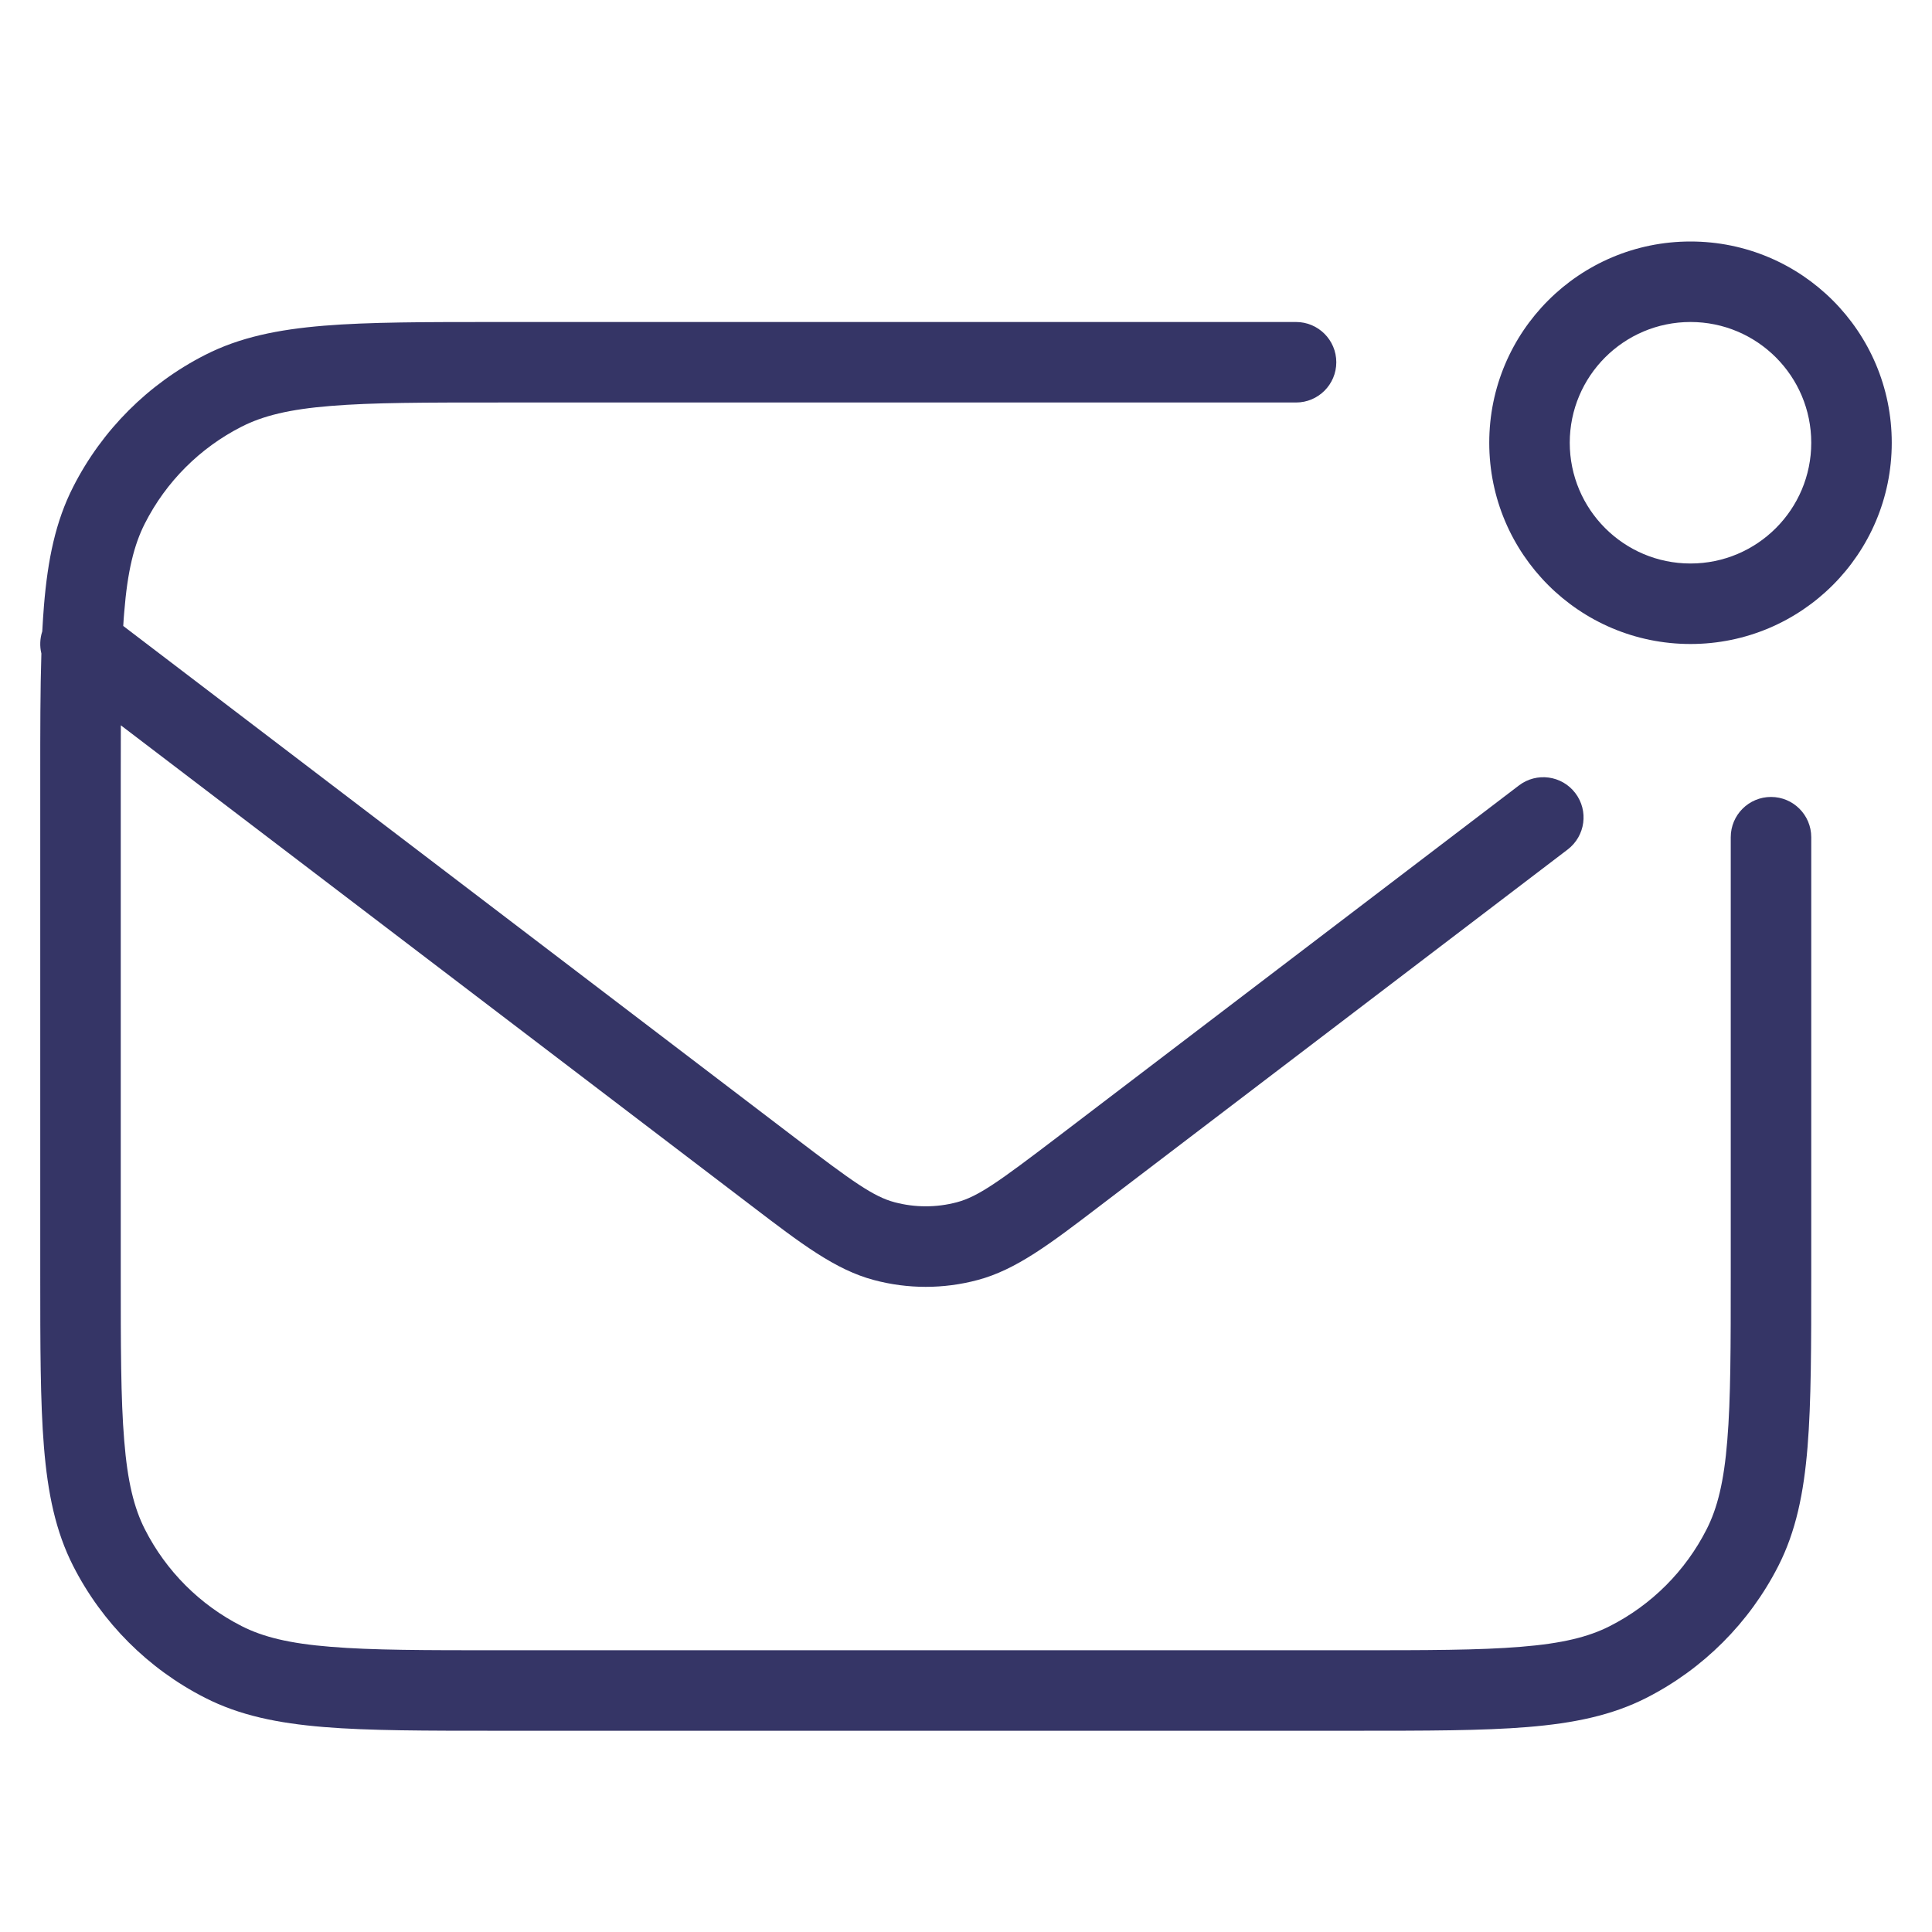 <svg width="24" height="24" viewBox="0 0 24 24" fill="none" xmlns="http://www.w3.org/2000/svg">
<path fill-rule="evenodd" clip-rule="evenodd" d="M21 3C19.619 3 18.5 4.119 18.5 5.5C18.5 6.881 19.619 8 21 8C22.381 8 23.5 6.881 23.5 5.5C23.5 4.119 22.381 3 21 3ZM19.5 5.5C19.5 4.672 20.172 4 21 4C21.828 4 22.5 4.672 22.5 5.5C22.5 6.328 21.828 7 21 7C20.172 7 19.5 6.328 19.5 5.5Z" fill="#353566"/>
<path d="M16.1 4H6.178C5.287 4 4.587 4 4.025 4.046C3.452 4.093 2.977 4.19 2.548 4.409C1.842 4.768 1.268 5.342 0.909 6.048C0.69 6.477 0.593 6.952 0.546 7.525C0.538 7.626 0.531 7.732 0.525 7.843C0.496 7.932 0.492 8.028 0.514 8.118C0.5 8.562 0.5 9.076 0.5 9.678V15.822C0.5 16.713 0.5 17.413 0.546 17.975C0.593 18.548 0.69 19.023 0.909 19.453C1.268 20.158 1.842 20.732 2.548 21.091C2.977 21.31 3.452 21.407 4.025 21.454C4.587 21.5 5.287 21.5 6.178 21.5H16.822C17.713 21.5 18.413 21.5 18.975 21.454C19.548 21.407 20.023 21.31 20.453 21.091C21.158 20.732 21.732 20.158 22.091 19.453C22.31 19.023 22.407 18.548 22.454 17.975C22.5 17.413 22.5 16.713 22.5 15.822V10.4C22.5 10.124 22.276 9.9 22 9.9C21.724 9.9 21.5 10.124 21.5 10.4V15.8C21.5 16.718 21.5 17.377 21.457 17.894C21.416 18.405 21.335 18.733 21.2 18.998C20.937 19.516 20.516 19.937 19.998 20.2C19.733 20.335 19.405 20.416 18.894 20.457C18.377 20.5 17.718 20.5 16.8 20.5H6.2C5.282 20.5 4.623 20.5 4.106 20.457C3.595 20.416 3.267 20.335 3.002 20.2C2.484 19.937 2.063 19.516 1.8 18.998C1.665 18.733 1.584 18.405 1.543 17.894C1.5 17.377 1.5 16.718 1.5 15.8V9.7C1.5 9.452 1.5 9.223 1.501 9.01L9.342 14.984C9.954 15.451 10.377 15.774 10.856 15.901C11.278 16.014 11.722 16.014 12.144 15.901C12.623 15.774 13.046 15.451 13.658 14.984L19.474 10.553C19.694 10.385 19.737 10.072 19.569 9.852C19.402 9.632 19.088 9.59 18.869 9.757L13.136 14.125C12.406 14.681 12.15 14.865 11.886 14.935C11.633 15.002 11.367 15.002 11.114 14.935C10.85 14.865 10.594 14.681 9.864 14.125L1.531 7.776C1.534 7.717 1.538 7.661 1.543 7.606C1.584 7.095 1.665 6.767 1.8 6.502C2.063 5.984 2.484 5.563 3.002 5.3C3.267 5.165 3.595 5.084 4.106 5.043C4.623 5 5.282 5 6.2 5H16.1C16.376 5 16.6 4.776 16.6 4.5C16.6 4.224 16.376 4 16.1 4Z" fill="#353566"/>
</svg>
